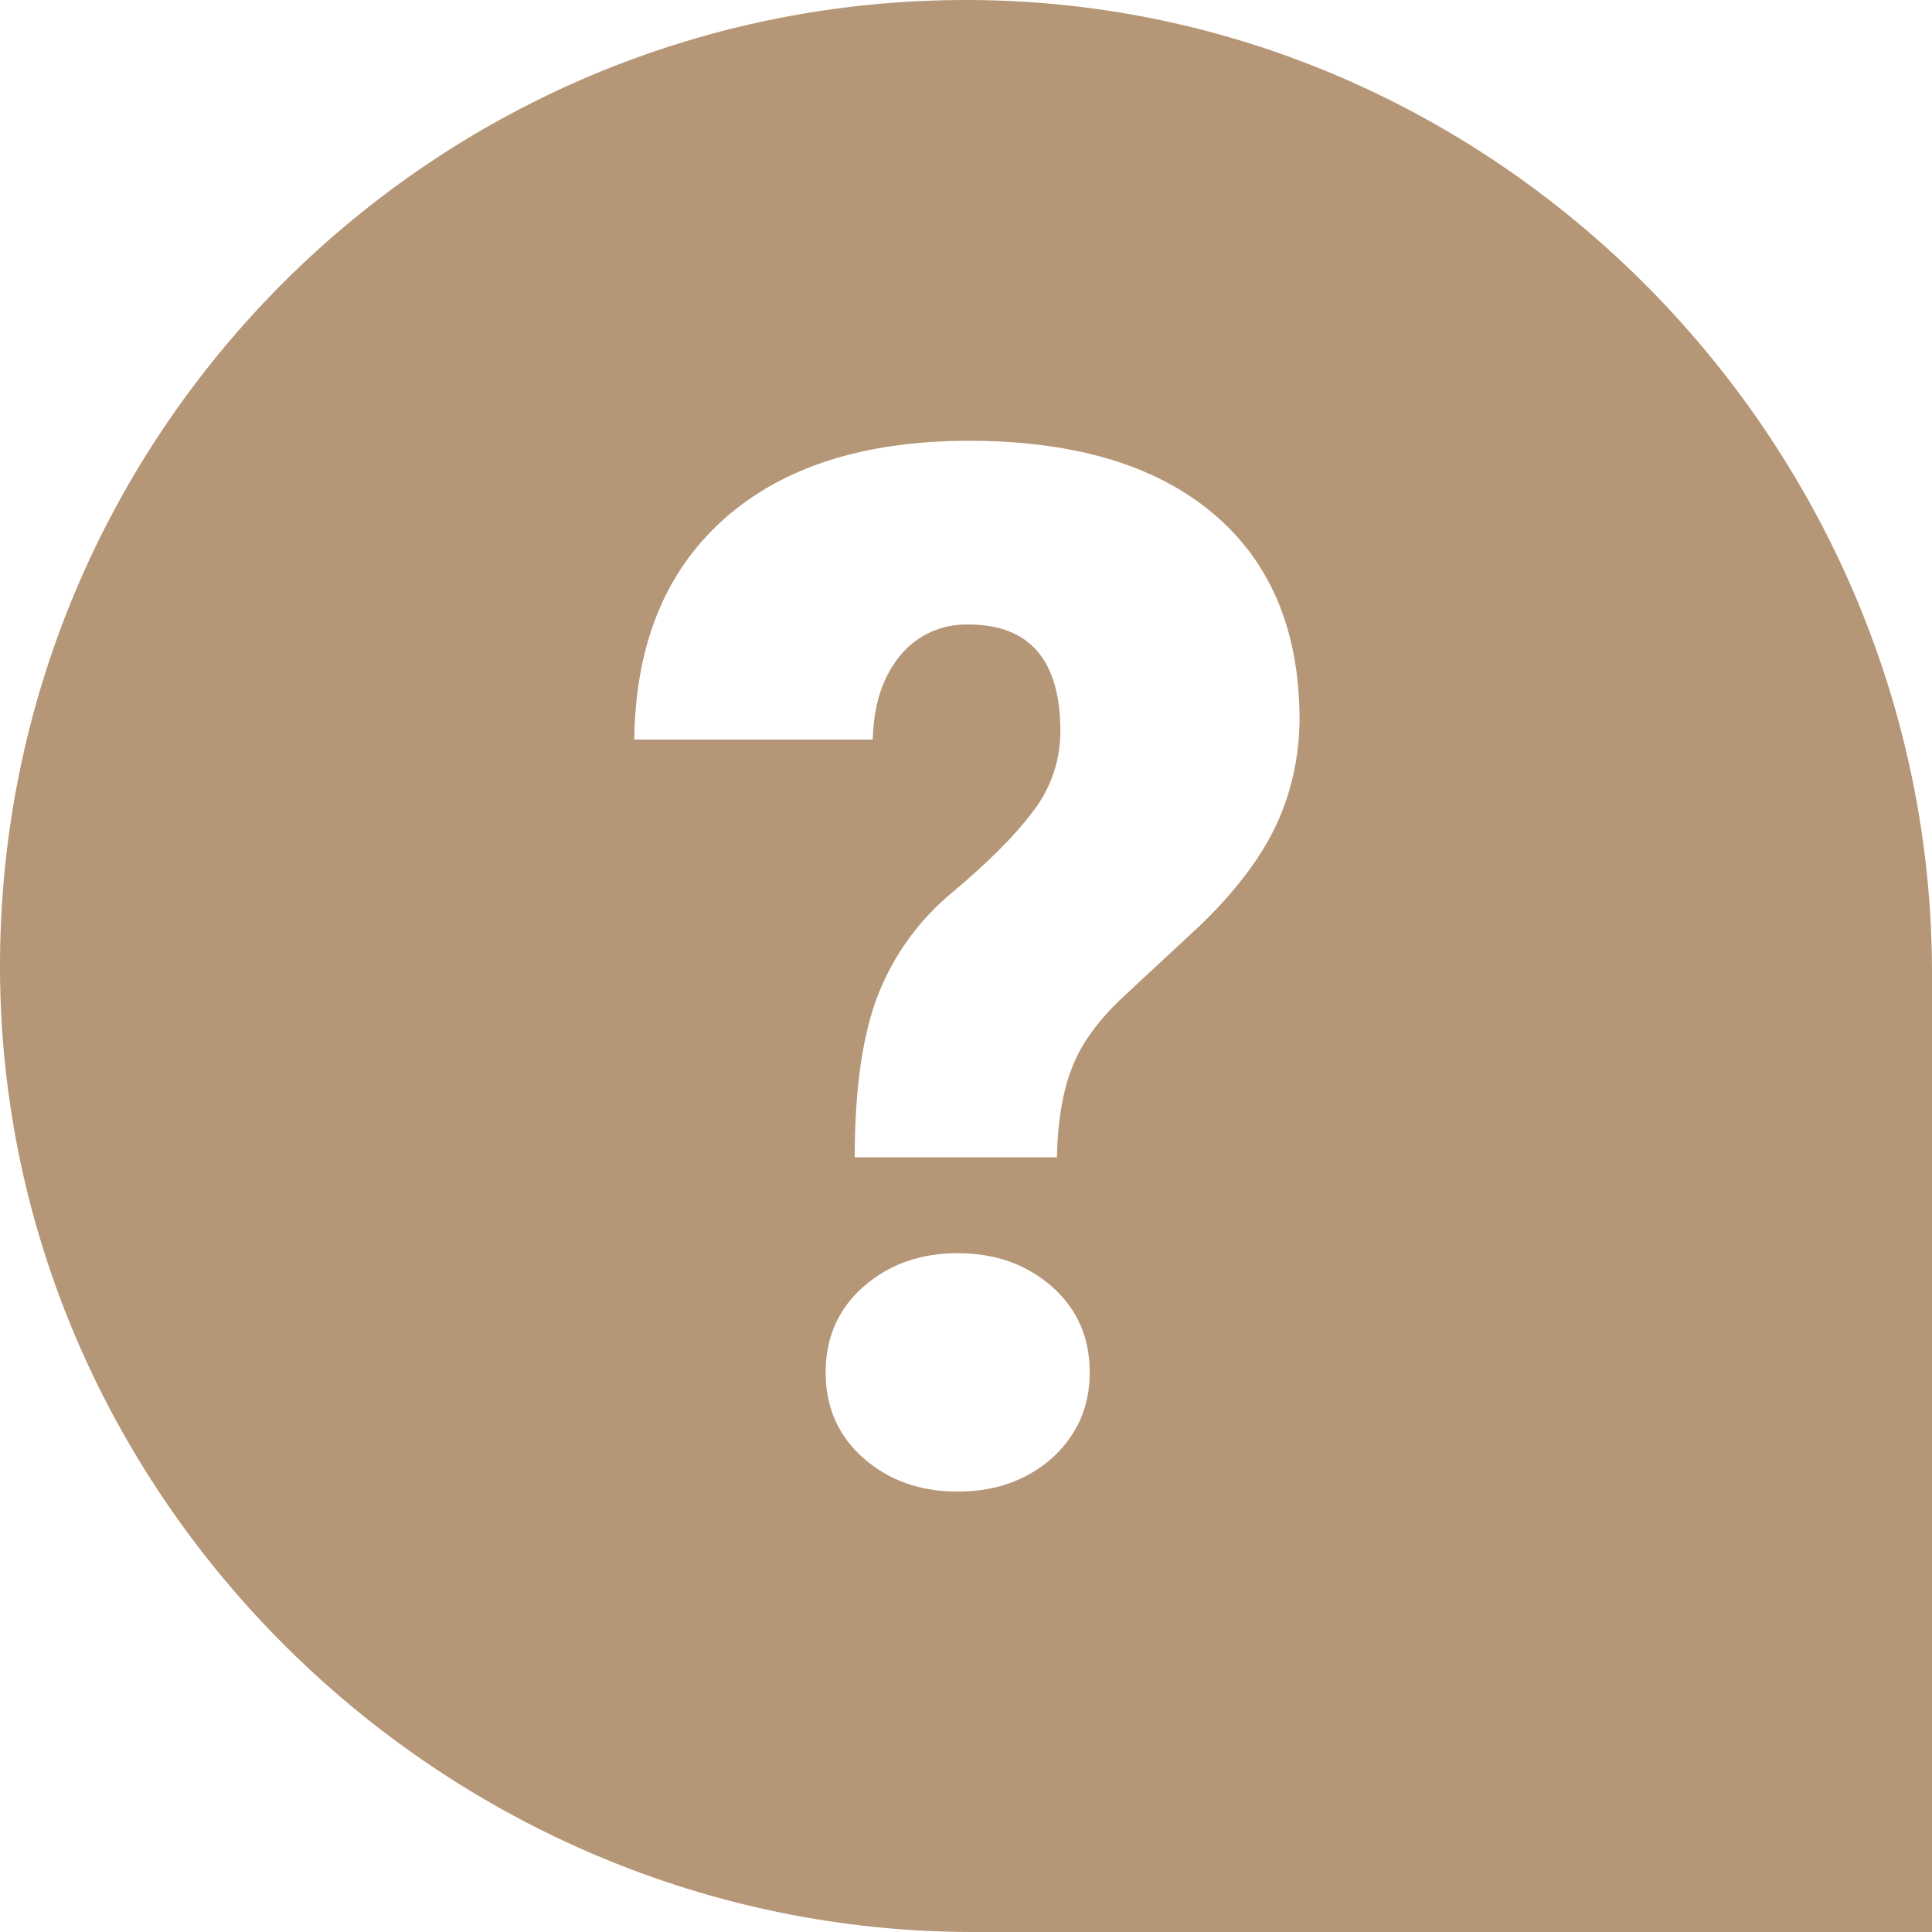 <svg width="20" height="20" viewBox="0 0 20 20" fill="none" xmlns="http://www.w3.org/2000/svg">
<path d="M10.031 4.05673e-05C4.484 -0.016 -0.016 4.484 -5.20908e-06 10.031C0.016 15.516 4.59 20 10.074 20H20V10.074C20 4.59 15.516 0.016 10.031 4.05673e-05ZM10.891 15.094C10.629 15.324 10.305 15.441 9.914 15.441C9.523 15.441 9.199 15.324 8.938 15.094C8.676 14.863 8.547 14.566 8.547 14.207C8.547 13.848 8.676 13.551 8.938 13.32C9.199 13.09 9.523 12.973 9.914 12.973C10.305 12.973 10.629 13.09 10.891 13.32C11.152 13.551 11.281 13.848 11.281 14.207C11.281 14.566 11.148 14.859 10.891 15.094ZM13.203 8.559C13.043 8.891 12.785 9.231 12.43 9.574L11.59 10.355C11.352 10.586 11.184 10.82 11.094 11.062C11 11.305 10.949 11.609 10.941 11.98H8.848C8.848 11.27 8.93 10.707 9.09 10.297C9.254 9.879 9.523 9.512 9.871 9.227C10.23 8.926 10.508 8.648 10.695 8.398C10.879 8.16 10.977 7.867 10.977 7.57C10.977 6.836 10.66 6.465 10.027 6.465C9.754 6.457 9.492 6.574 9.32 6.785C9.141 7 9.043 7.289 9.035 7.656H6.566C6.578 6.68 6.883 5.922 7.488 5.379C8.094 4.836 8.941 4.563 10.031 4.563C11.117 4.563 11.961 4.813 12.559 5.316C13.156 5.82 13.453 6.531 13.453 7.457C13.449 7.836 13.367 8.215 13.203 8.559Z" fill="#B59677"/>
</svg>
